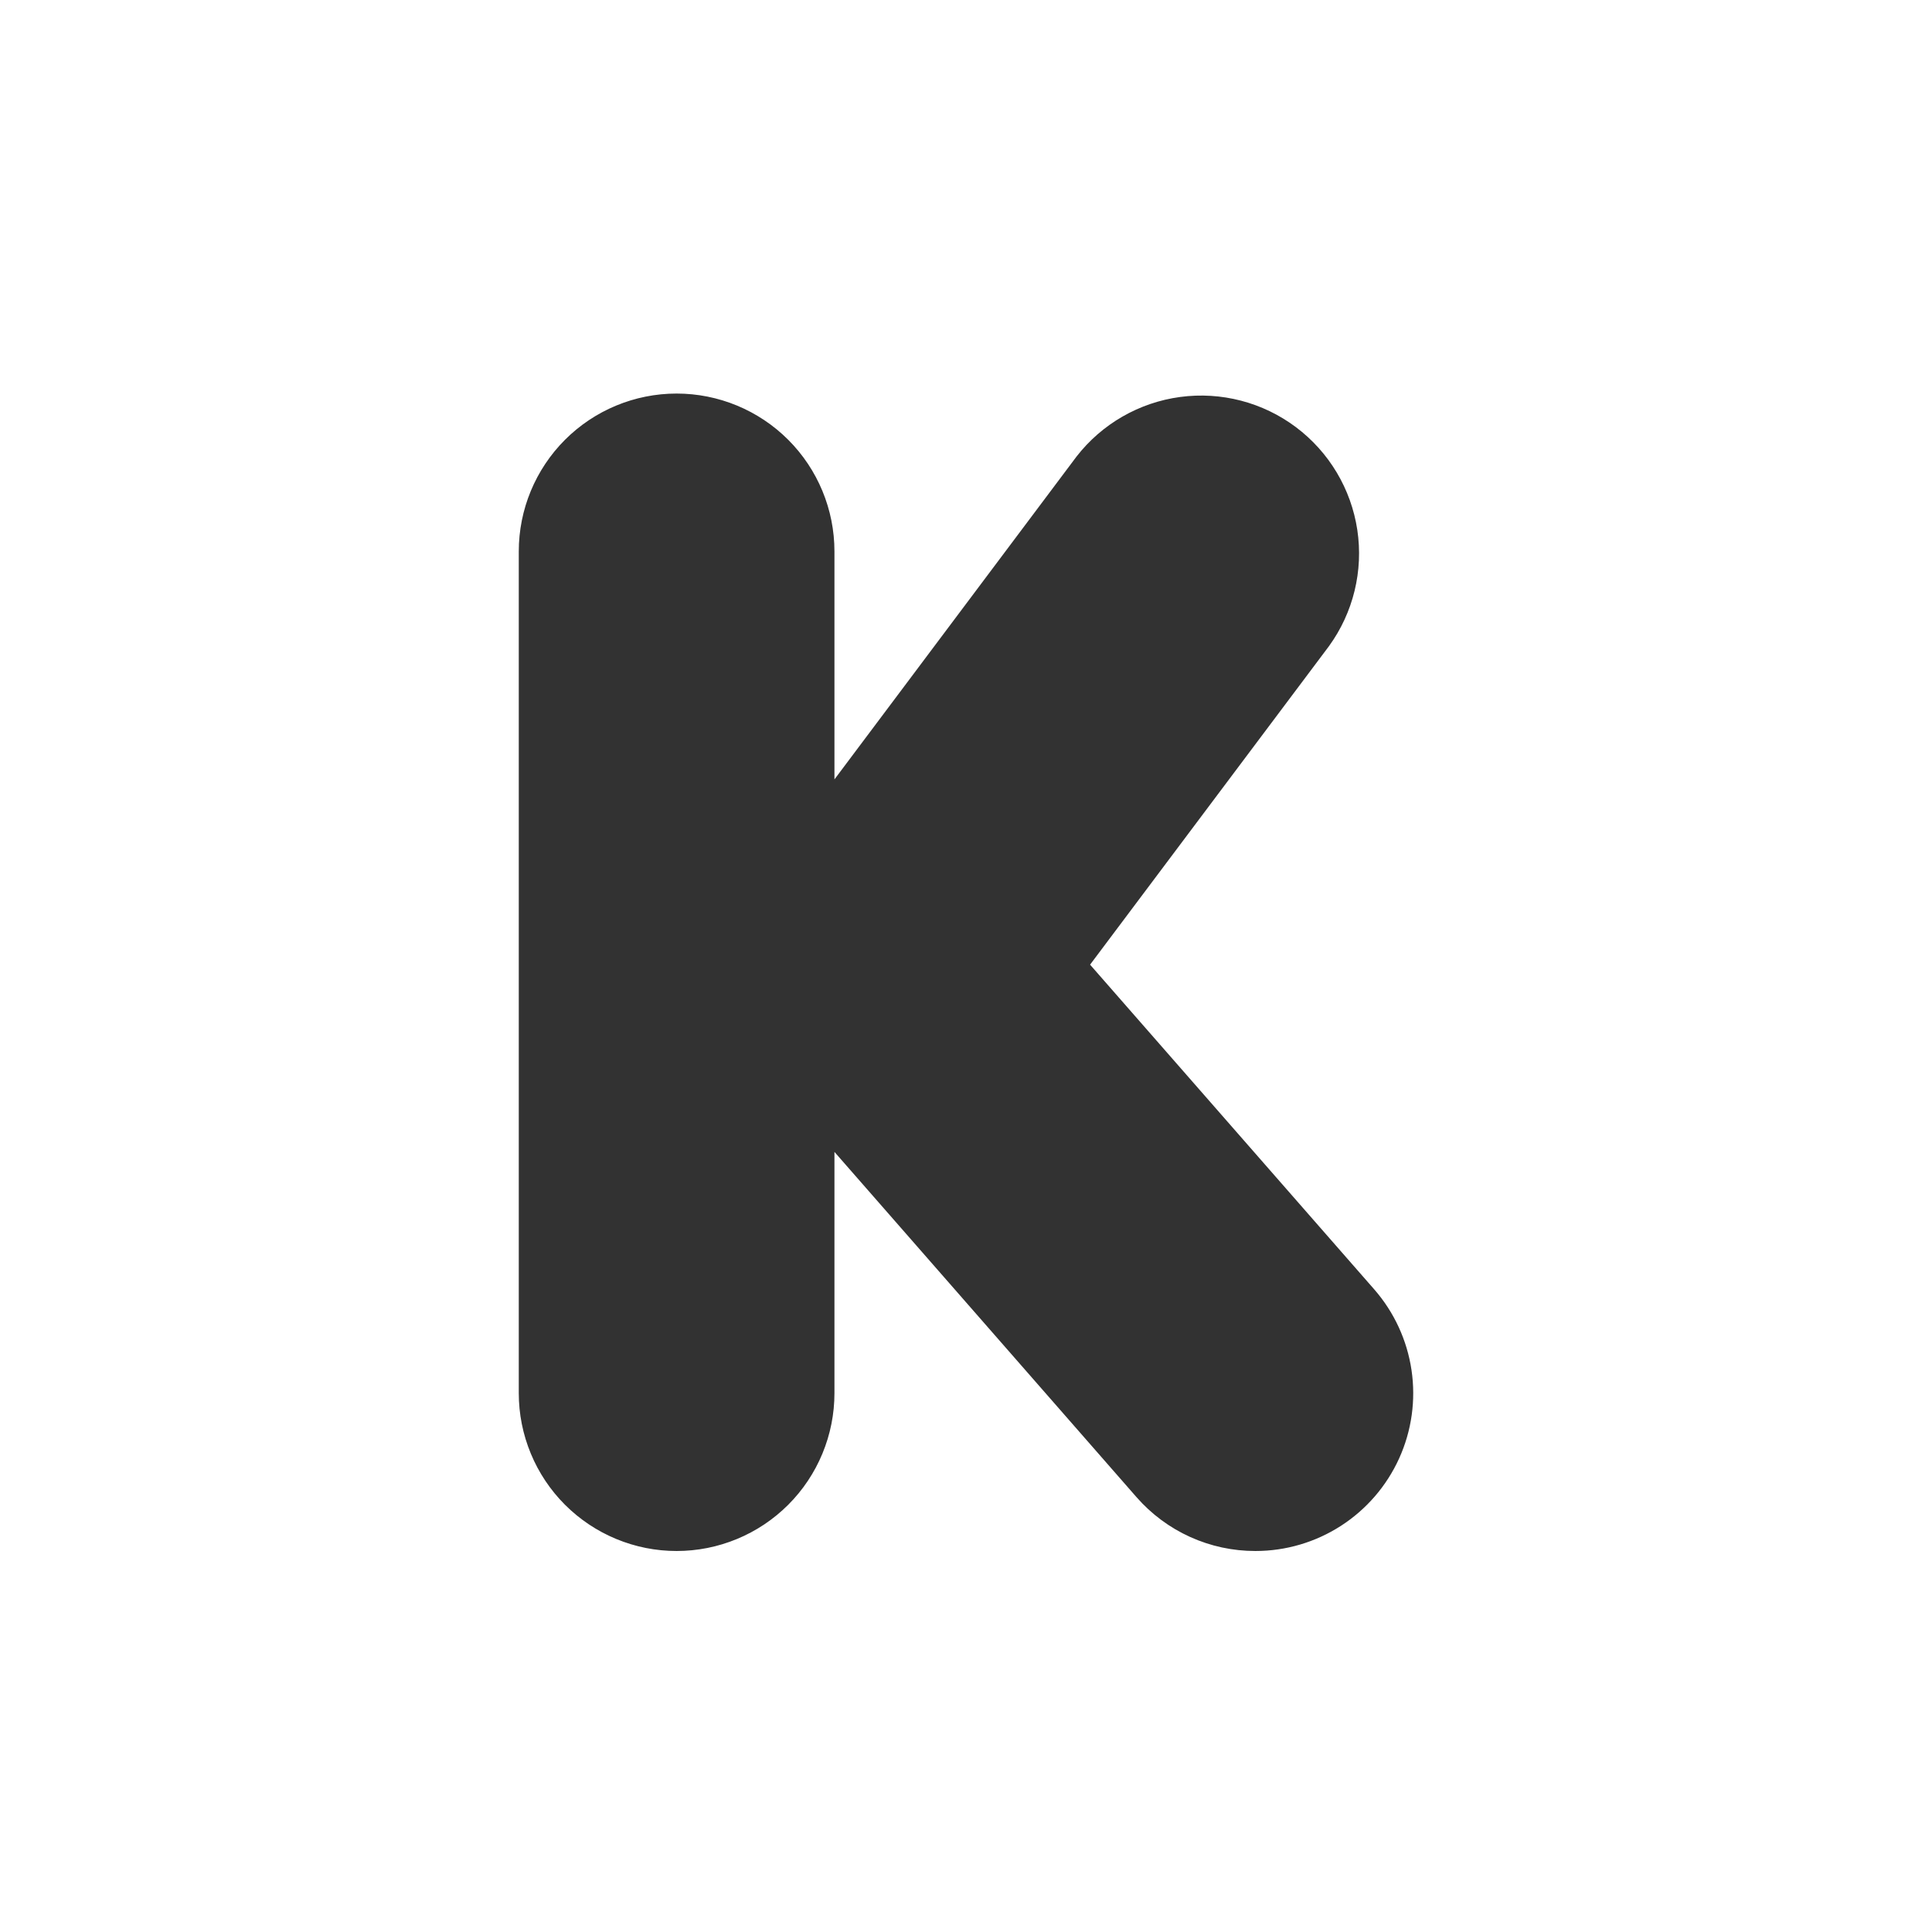 <svg width="108" height="108" viewBox="0 0 108 108" fill="none" xmlns="http://www.w3.org/2000/svg">
<g filter="url(#filter0_d_19_4)">
<rect x="4" width="100" height="100" rx="8" fill="white"/>
<path d="M37.823 18C35.483 18 33.239 18.93 31.584 20.584C29.93 22.239 29 24.483 29 26.823V73.879C29 75.038 29.228 76.185 29.672 77.255C30.115 78.326 30.765 79.299 31.584 80.118C32.404 80.937 33.376 81.587 34.447 82.03C35.517 82.474 36.664 82.702 37.823 82.702C38.982 82.702 40.129 82.474 41.199 82.03C42.27 81.587 43.242 80.937 44.062 80.118C44.881 79.299 45.531 78.326 45.974 77.255C46.418 76.185 46.646 75.038 46.646 73.879V60.392L63.533 79.693C64.362 80.64 65.384 81.399 66.531 81.918C67.677 82.437 68.921 82.704 70.18 82.702C71.875 82.702 73.534 82.214 74.958 81.296C76.383 80.377 77.513 79.068 78.213 77.525C78.913 75.981 79.153 74.268 78.905 72.592C78.657 70.915 77.931 69.345 76.815 68.07L60.936 49.925L74.291 32.12C75.651 30.245 76.219 27.911 75.874 25.621C75.528 23.331 74.296 21.269 72.444 19.879C70.592 18.489 68.267 17.883 65.972 18.191C63.677 18.499 61.595 19.697 60.175 21.526L46.646 39.569V26.823C46.646 24.483 45.716 22.239 44.062 20.584C42.407 18.93 40.163 18 37.823 18Z" fill="#323232"/>
</g>
<defs>
<filter id="filter0_d_19_4" x="0" y="0" width="108" height="108" filterUnits="userSpaceOnUse" color-interpolation-filters="sRGB">
<feFlood flood-opacity="0" result="BackgroundImageFix"/>
<feColorMatrix in="SourceAlpha" type="matrix" values="0 0 0 0 0 0 0 0 0 0 0 0 0 0 0 0 0 0 127 0" result="hardAlpha"/>
<feOffset dy="4"/>
<feGaussianBlur stdDeviation="2"/>
<feComposite in2="hardAlpha" operator="out"/>
<feColorMatrix type="matrix" values="0 0 0 0 0 0 0 0 0 0 0 0 0 0 0 0 0 0 0.25 0"/>
<feBlend mode="normal" in2="BackgroundImageFix" result="effect1_dropShadow_19_4"/>
<feBlend mode="normal" in="SourceGraphic" in2="effect1_dropShadow_19_4" result="shape"/>
</filter>
</defs>
</svg>
